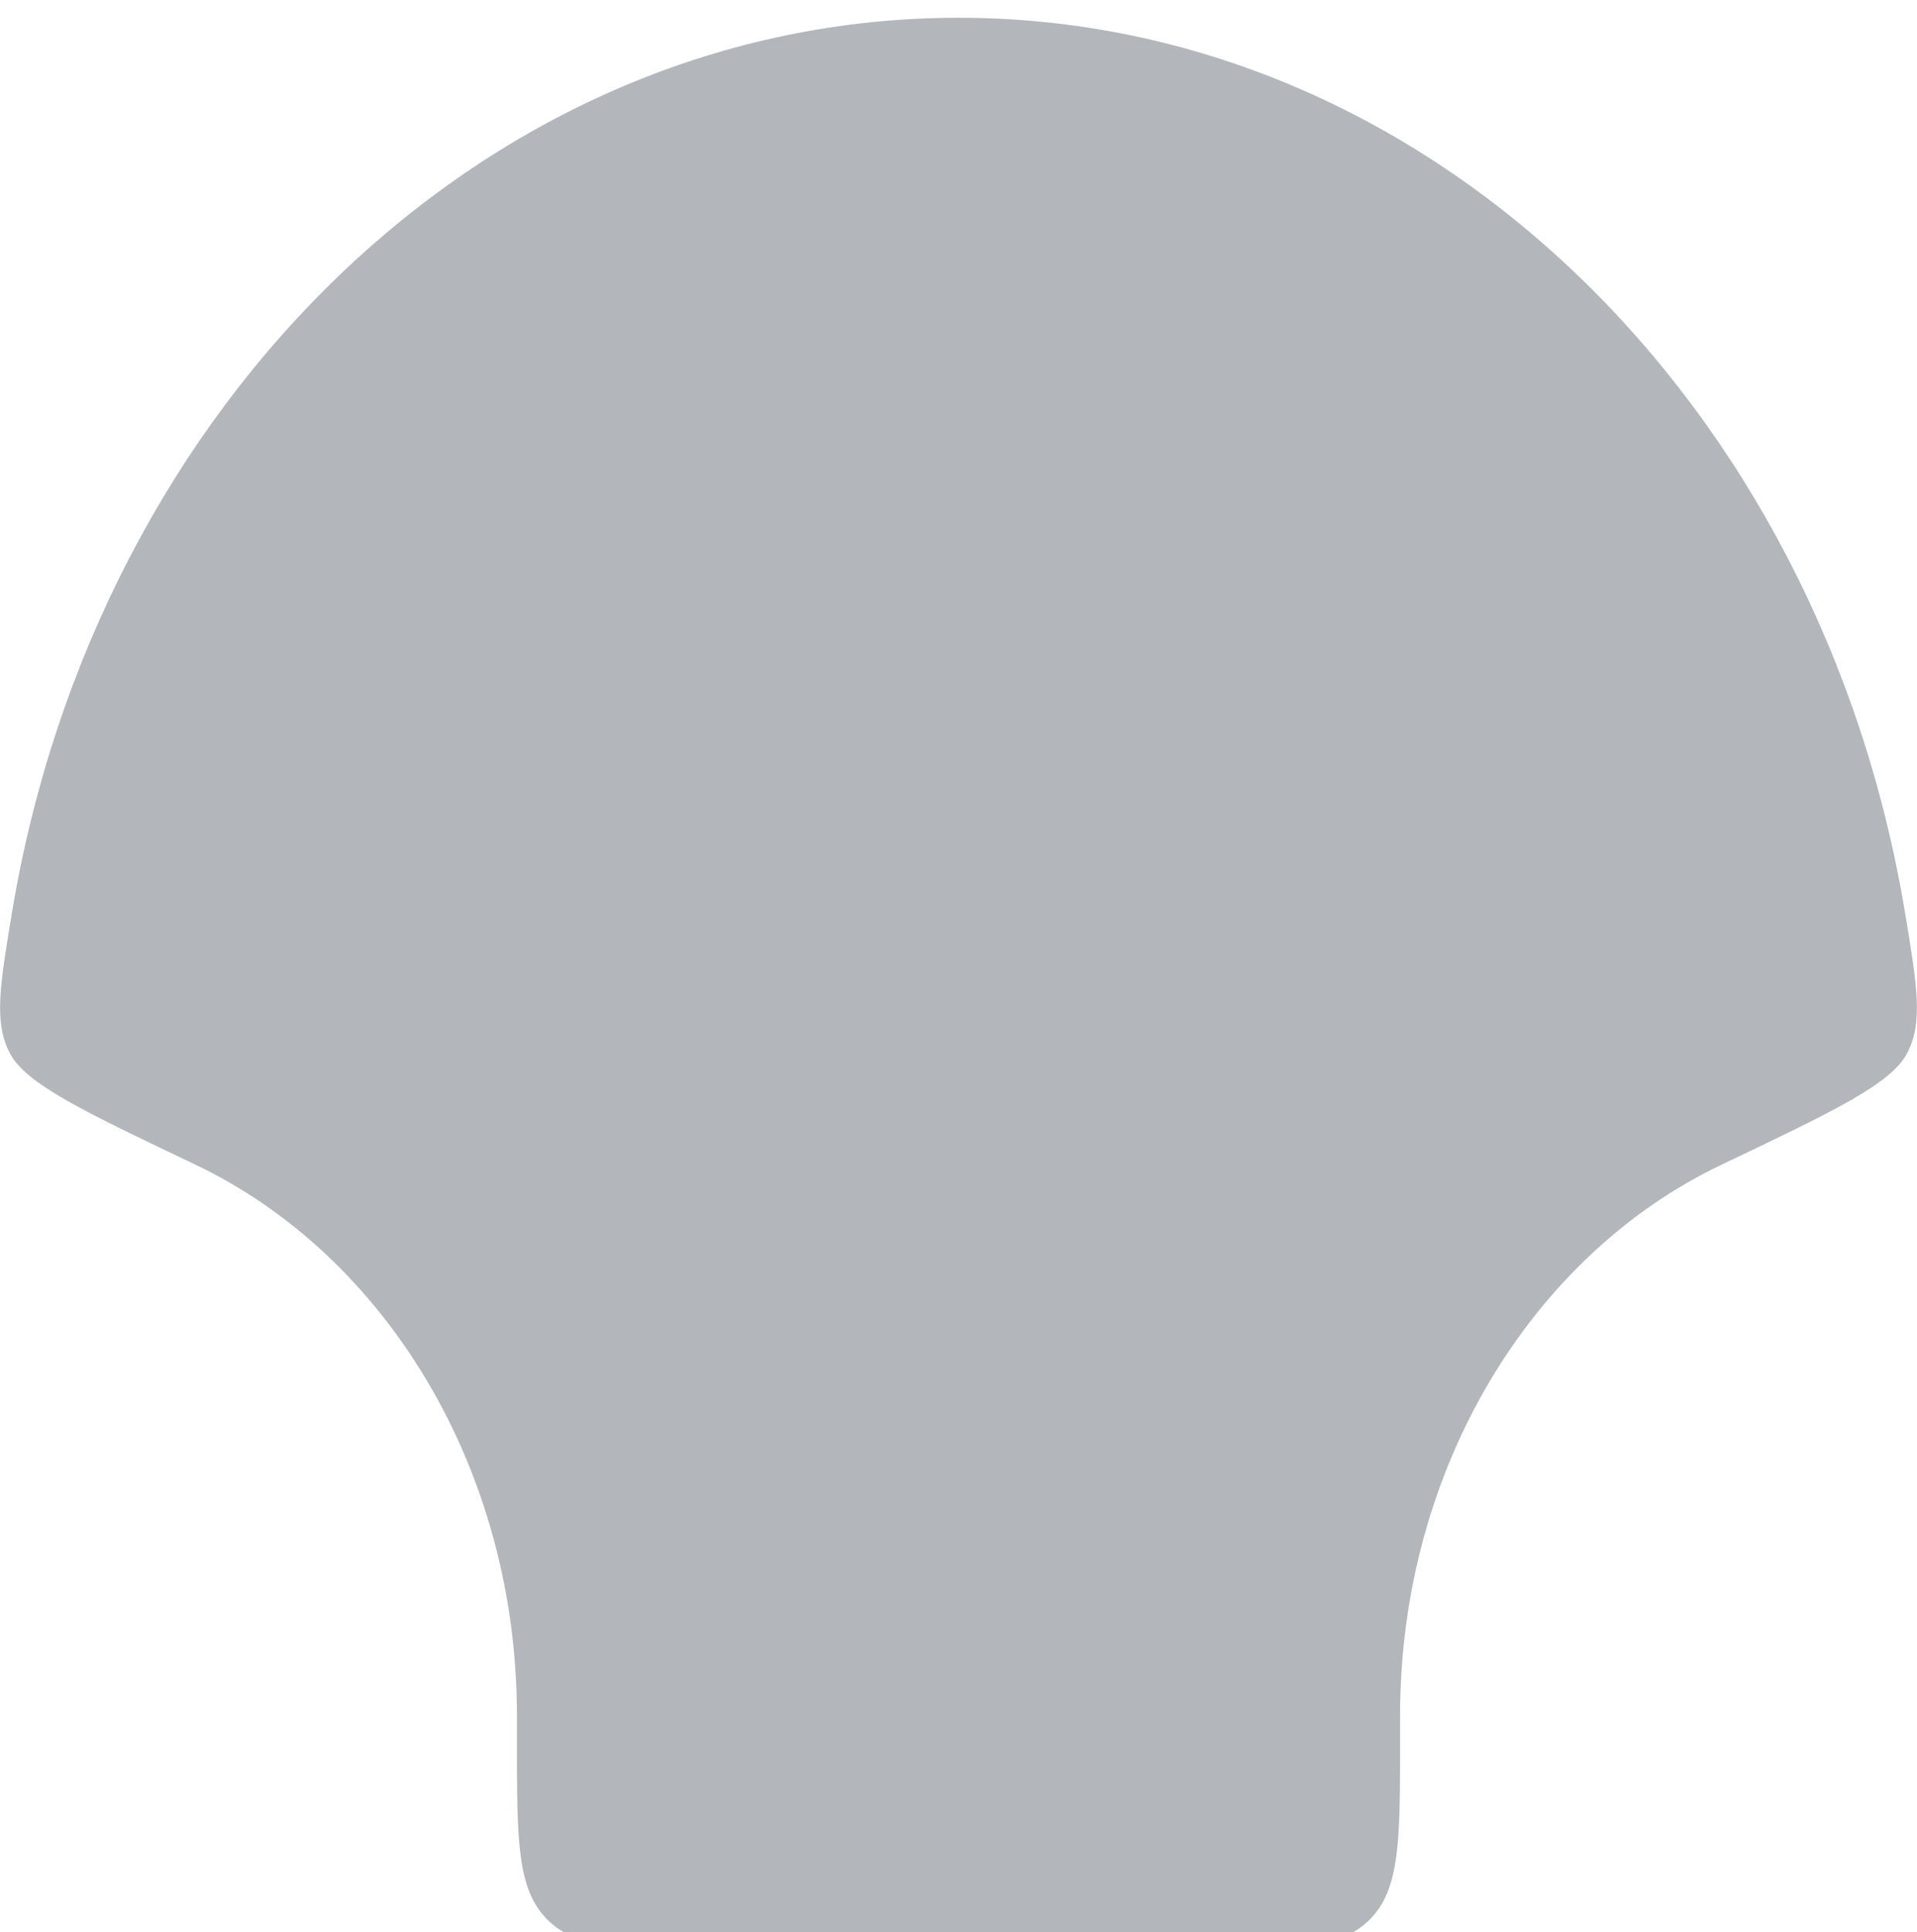 <svg width="388" height="391" viewBox="0 0 388 391" fill="none" xmlns="http://www.w3.org/2000/svg">
<g filter="url(#filter0_iiiii_309_3387)">
<path d="M194 0C289.187 0 368.444 77.949 385.571 181.043C388.034 195.867 389.266 203.28 386.019 209.505C382.771 215.731 371.308 221.194 348.382 232.119C310.208 250.31 283.374 293.37 283.374 343.593C283.374 345.406 283.374 347.212 283.374 349.002C283.374 368.8 283.374 378.698 277.224 384.849C271.073 391 261.173 391 241.374 391H146.626C126.827 391 116.927 391 110.776 384.849C104.626 378.698 104.626 368.8 104.626 349.002C104.626 347.212 104.626 345.406 104.626 343.593C104.626 293.37 77.792 250.31 39.618 232.119C16.692 221.194 5.229 215.731 1.981 209.505C-1.266 203.28 -0.034 195.867 2.429 181.043C19.556 77.949 98.813 0 194 0Z" fill="#0C1828" fill-opacity="0.31"/>
</g>
<defs>
<filter id="filter0_iiiii_309_3387" x="0.019" y="-0.513" width="387.962" height="398.187" filterUnits="userSpaceOnUse" color-interpolation-filters="sRGB">
<feFlood flood-opacity="0" result="BackgroundImageFix"/>
<feBlend mode="normal" in="SourceGraphic" in2="BackgroundImageFix" result="shape"/>
<feColorMatrix in="SourceAlpha" type="matrix" values="0 0 0 0 0 0 0 0 0 0 0 0 0 0 0 0 0 0 127 0" result="hardAlpha"/>
<feOffset dy="0.128"/>
<feGaussianBlur stdDeviation="2.567"/>
<feComposite in2="hardAlpha" operator="arithmetic" k2="-1" k3="1"/>
<feColorMatrix type="matrix" values="0 0 0 0 0.91 0 0 0 0 0.91 0 0 0 0 0.91 0 0 0 0.2 0"/>
<feBlend mode="normal" in2="shape" result="effect1_innerShadow_309_3387"/>
<feColorMatrix in="SourceAlpha" type="matrix" values="0 0 0 0 0 0 0 0 0 0 0 0 0 0 0 0 0 0 127 0" result="hardAlpha"/>
<feOffset dy="0.513"/>
<feGaussianBlur stdDeviation="1.155"/>
<feComposite in2="hardAlpha" operator="arithmetic" k2="-1" k3="1"/>
<feColorMatrix type="matrix" values="0 0 0 0 0.91 0 0 0 0 0.91 0 0 0 0 0.91 0 0 0 0.5 0"/>
<feBlend mode="normal" in2="effect1_innerShadow_309_3387" result="effect2_innerShadow_309_3387"/>
<feColorMatrix in="SourceAlpha" type="matrix" values="0 0 0 0 0 0 0 0 0 0 0 0 0 0 0 0 0 0 127 0" result="hardAlpha"/>
<feMorphology radius="6.161" operator="dilate" in="SourceAlpha" result="effect3_innerShadow_309_3387"/>
<feOffset dy="12.578"/>
<feGaussianBlur stdDeviation="6.417"/>
<feComposite in2="hardAlpha" operator="arithmetic" k2="-1" k3="1"/>
<feColorMatrix type="matrix" values="0 0 0 0 0.91 0 0 0 0 0.91 0 0 0 0 0.91 0 0 0 0.3 0"/>
<feBlend mode="normal" in2="effect2_innerShadow_309_3387" result="effect3_innerShadow_309_3387"/>
<feColorMatrix in="SourceAlpha" type="matrix" values="0 0 0 0 0 0 0 0 0 0 0 0 0 0 0 0 0 0 127 0" result="hardAlpha"/>
<feMorphology radius="8.214" operator="dilate" in="SourceAlpha" result="effect4_innerShadow_309_3387"/>
<feOffset dy="-10.525"/>
<feGaussianBlur stdDeviation="4.364"/>
<feComposite in2="hardAlpha" operator="arithmetic" k2="-1" k3="1"/>
<feColorMatrix type="matrix" values="0 0 0 0 0.908 0 0 0 0 0.908 0 0 0 0 0.908 0 0 0 1 0"/>
<feBlend mode="normal" in2="effect3_innerShadow_309_3387" result="effect4_innerShadow_309_3387"/>
<feColorMatrix in="SourceAlpha" type="matrix" values="0 0 0 0 0 0 0 0 0 0 0 0 0 0 0 0 0 0 127 0" result="hardAlpha"/>
<feMorphology radius="0.513" operator="dilate" in="SourceAlpha" result="effect5_innerShadow_309_3387"/>
<feOffset dy="0.898"/>
<feGaussianBlur stdDeviation="0.706"/>
<feComposite in2="hardAlpha" operator="arithmetic" k2="-1" k3="1"/>
<feColorMatrix type="matrix" values="0 0 0 0 1 0 0 0 0 1 0 0 0 0 1 0 0 0 1 0"/>
<feBlend mode="normal" in2="effect4_innerShadow_309_3387" result="effect5_innerShadow_309_3387"/>
</filter>
</defs>
</svg>
